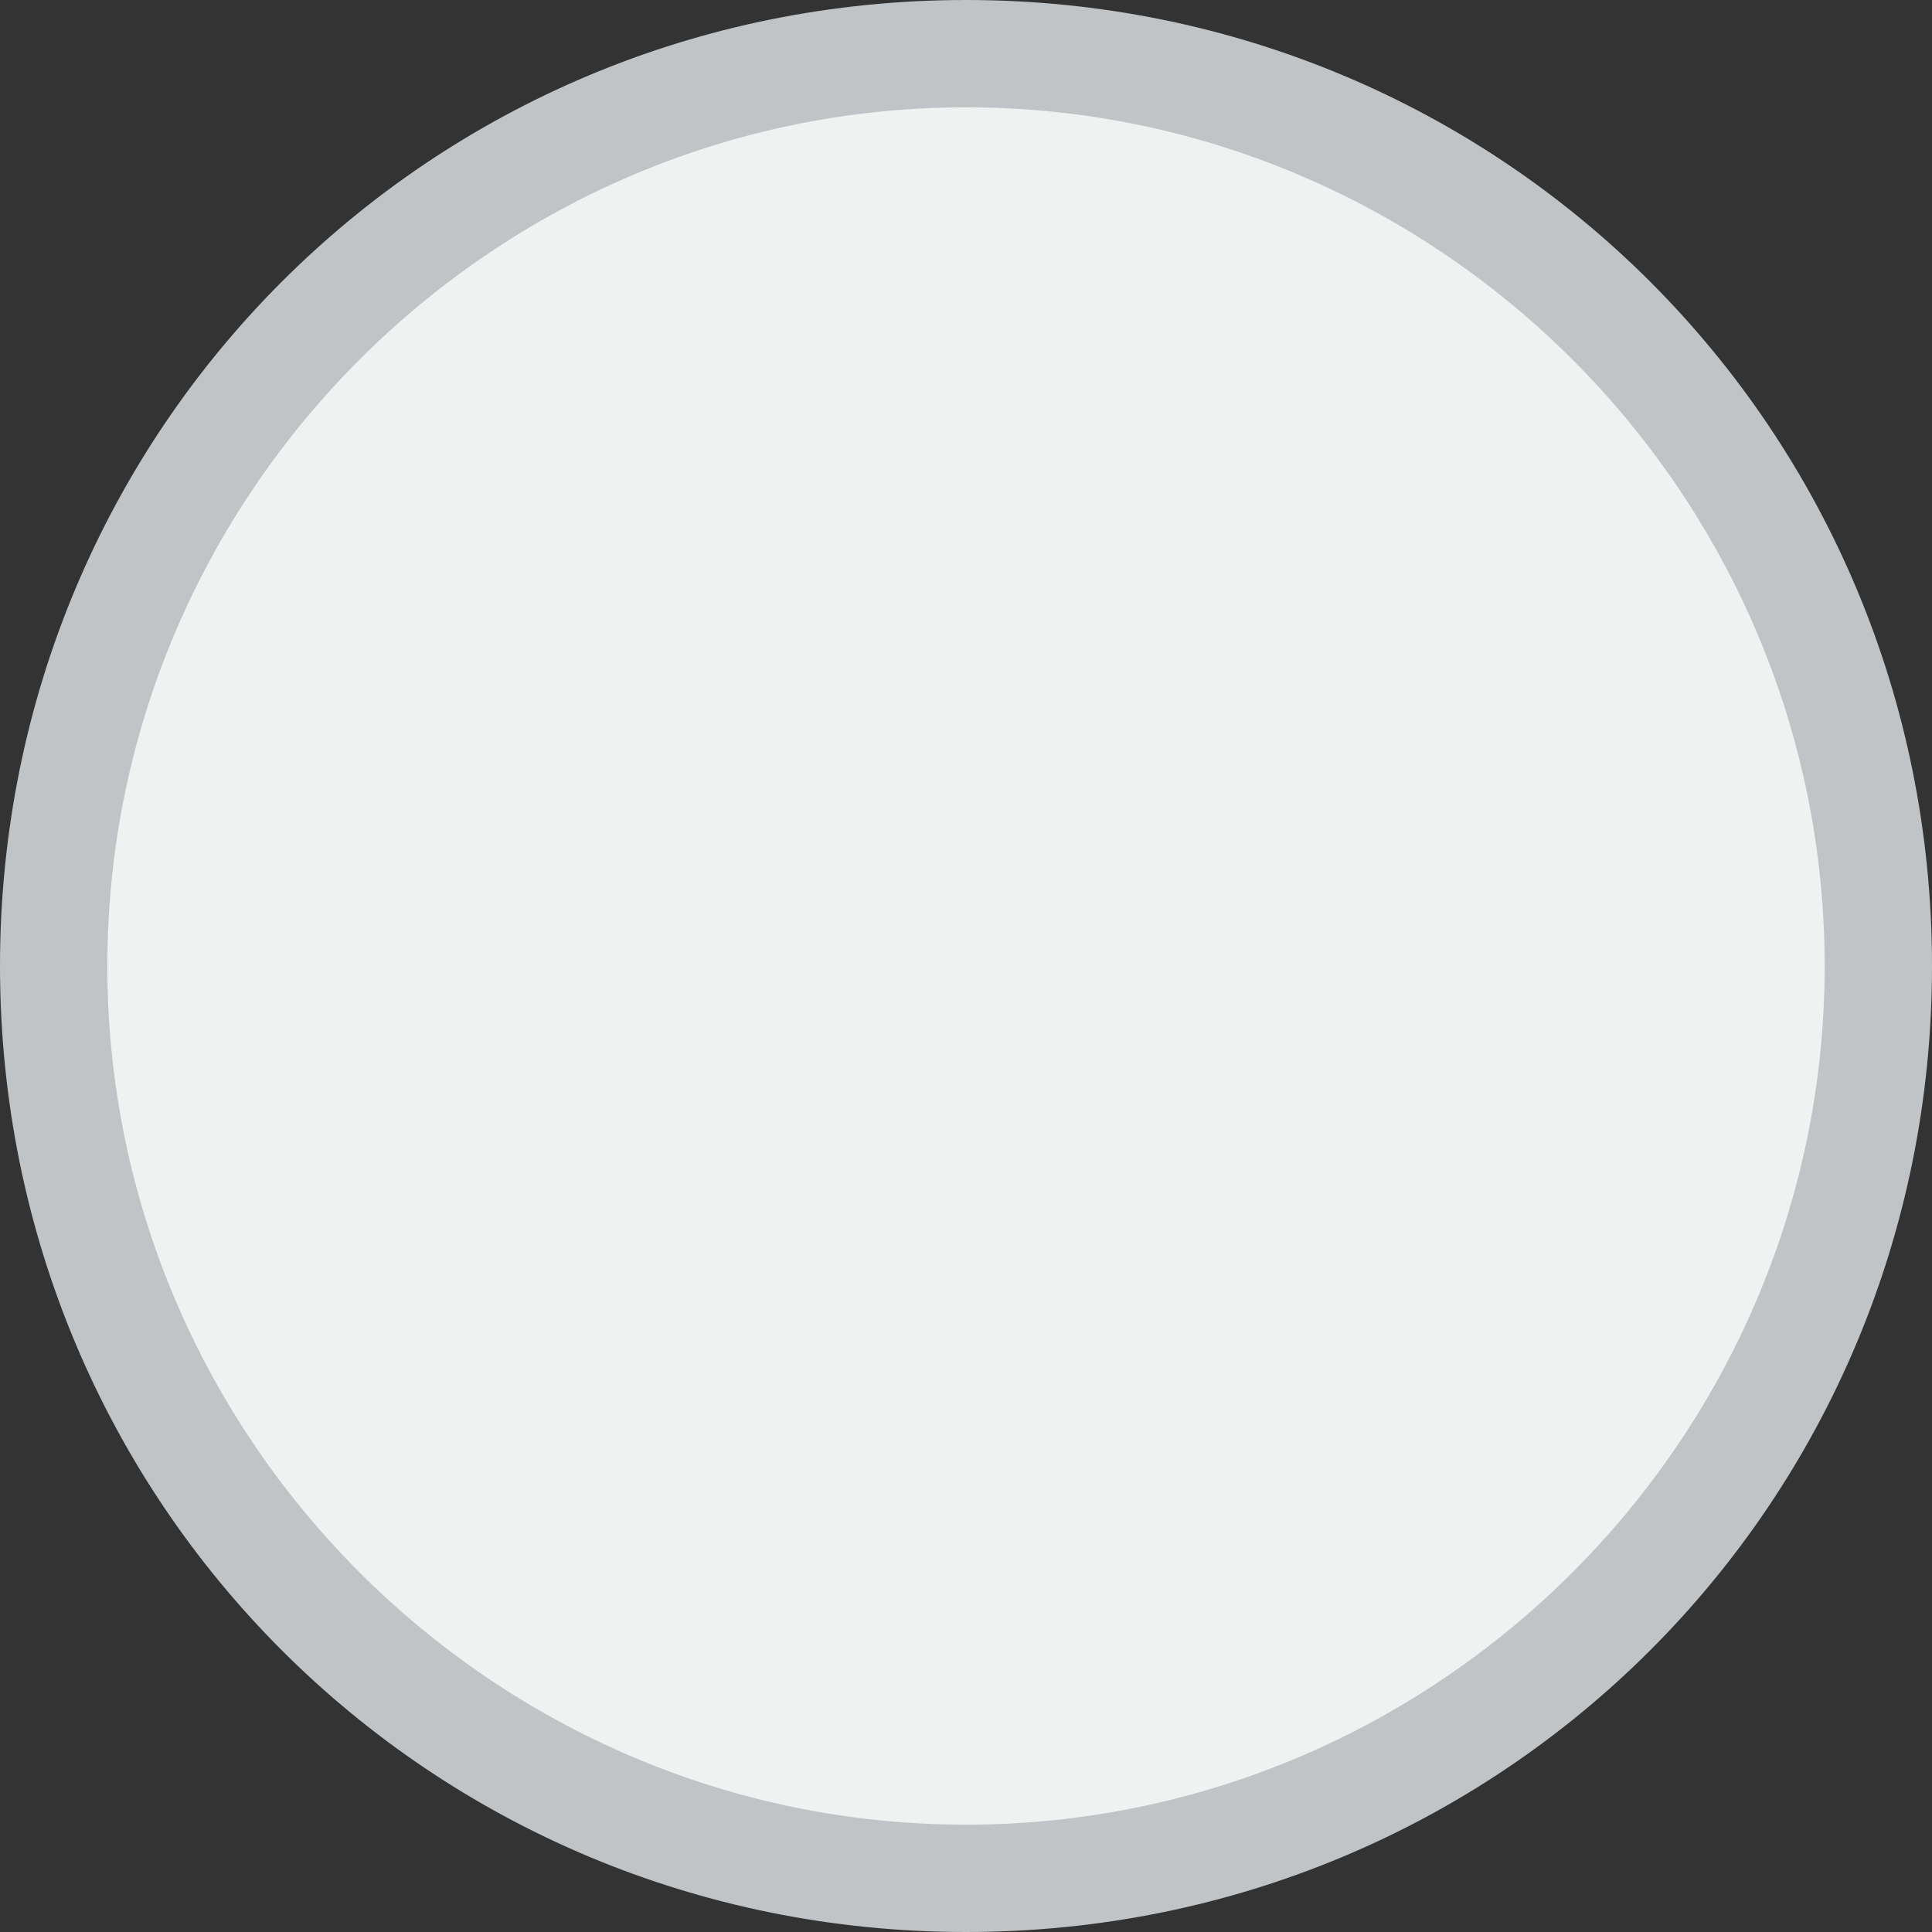 <?xml version="1.0" encoding="utf-8"?>
<!-- Generator: Adobe Illustrator 23.0.1, SVG Export Plug-In . SVG Version: 6.00 Build 0)  -->
<svg version="1.1" id="Layer_1" xmlns="http://www.w3.org/2000/svg" xmlns:xlink="http://www.w3.org/1999/xlink" x="0px" y="0px"
	 viewBox="0 0 18 18" style="enable-background:new 0 0 18 18;" xml:space="preserve">
<rect x="0" y="0" width="18" height="18" fill="#333333" stroke="none"/>
<style type="text/css">
	.st0{fill-rule:evenodd;clip-rule:evenodd;fill:#C0C4C7;}
	.st1{fill-rule:evenodd;clip-rule:evenodd;fill:#F0F1F1;}
	.st2{fill-rule:evenodd;clip-rule:evenodd;fill:#80878F;}
	.st3{fill-rule:evenodd;clip-rule:evenodd;fill:#D9DDDE;}
	.st4{fill-rule:evenodd;clip-rule:evenodd;fill:#2A9845;}
	.st5{fill-rule:evenodd;clip-rule:evenodd;fill:#136E28;}
	.st6{fill-rule:evenodd;clip-rule:evenodd;fill:#838A92;}
	.st7{fill-rule:evenodd;clip-rule:evenodd;fill:#DFE1E1;}
</style>
<path class="st0" d="M9,0c5,0,9,4,9,9s-4,9-9,9s-9-4-9-9S4,0,9,0z"/>
<path class="st1" d="M9,1c4.4,0,8,3.6,8,8s-3.6,8-8,8c-4.4,0-8-3.6-8-8S4.6,1,9,1z"/>
</svg>
